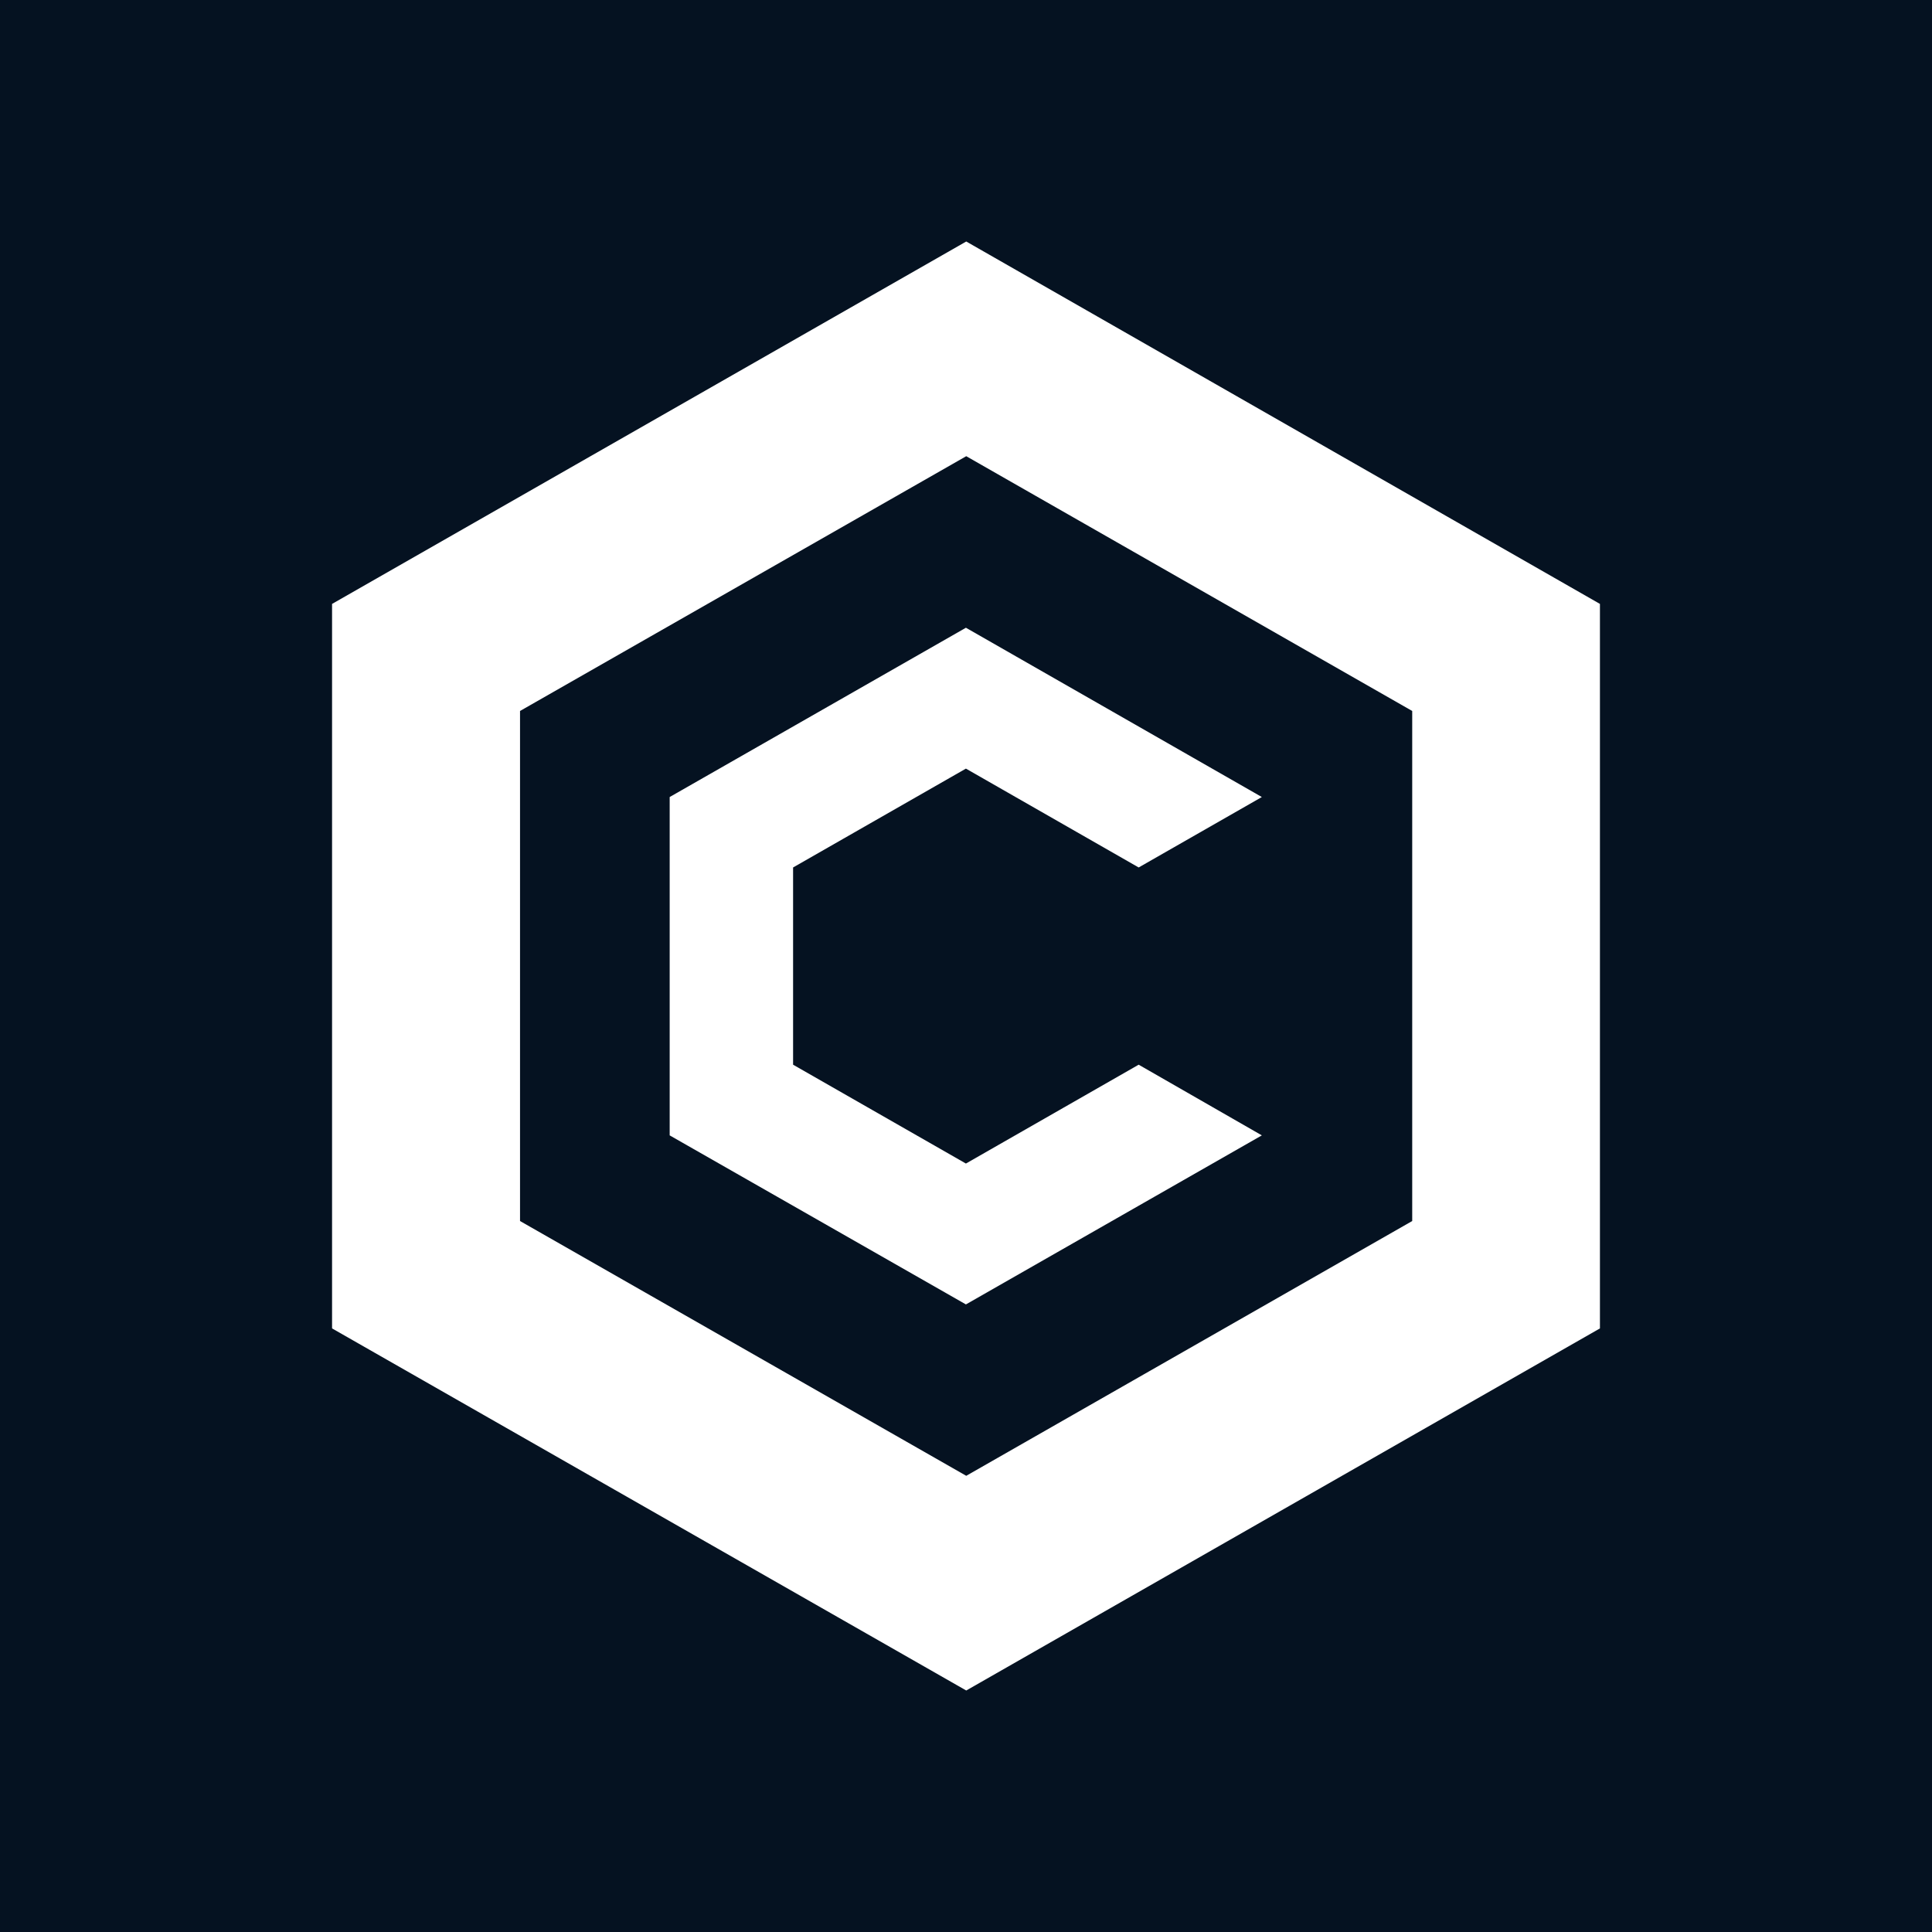 <svg width="24" height="24" viewBox="0 0 24 24" fill="none" xmlns="http://www.w3.org/2000/svg">
<rect x="0" y="0" width="24" height="24" fill="#808080" stroke="none"/>
<g clip-path="url(#clip0_328_58225)">
<path d="M24 0H0V24H24V0Z" fill="#051221"/>
<path d="M12.003 3L4.125 7.502V16.502L12.003 21L19.875 16.502V7.502L12.003 3ZM17.543 15.168L12.003 18.333L6.46 15.168V8.832L12.003 5.667L17.543 8.832V15.168Z" fill="white"/>
<path d="M15.675 14.104L11.999 16.204L8.319 14.104V9.901L11.999 7.798L15.675 9.901L14.145 10.776L11.999 9.548L9.852 10.776V13.226L11.999 14.454L14.145 13.226L15.675 14.104Z" fill="white"/>
</g>
<defs>
<clipPath id="clip0_328_58225">
<rect width="24" height="24" fill="white"/>
</clipPath>
</defs>
</svg>
